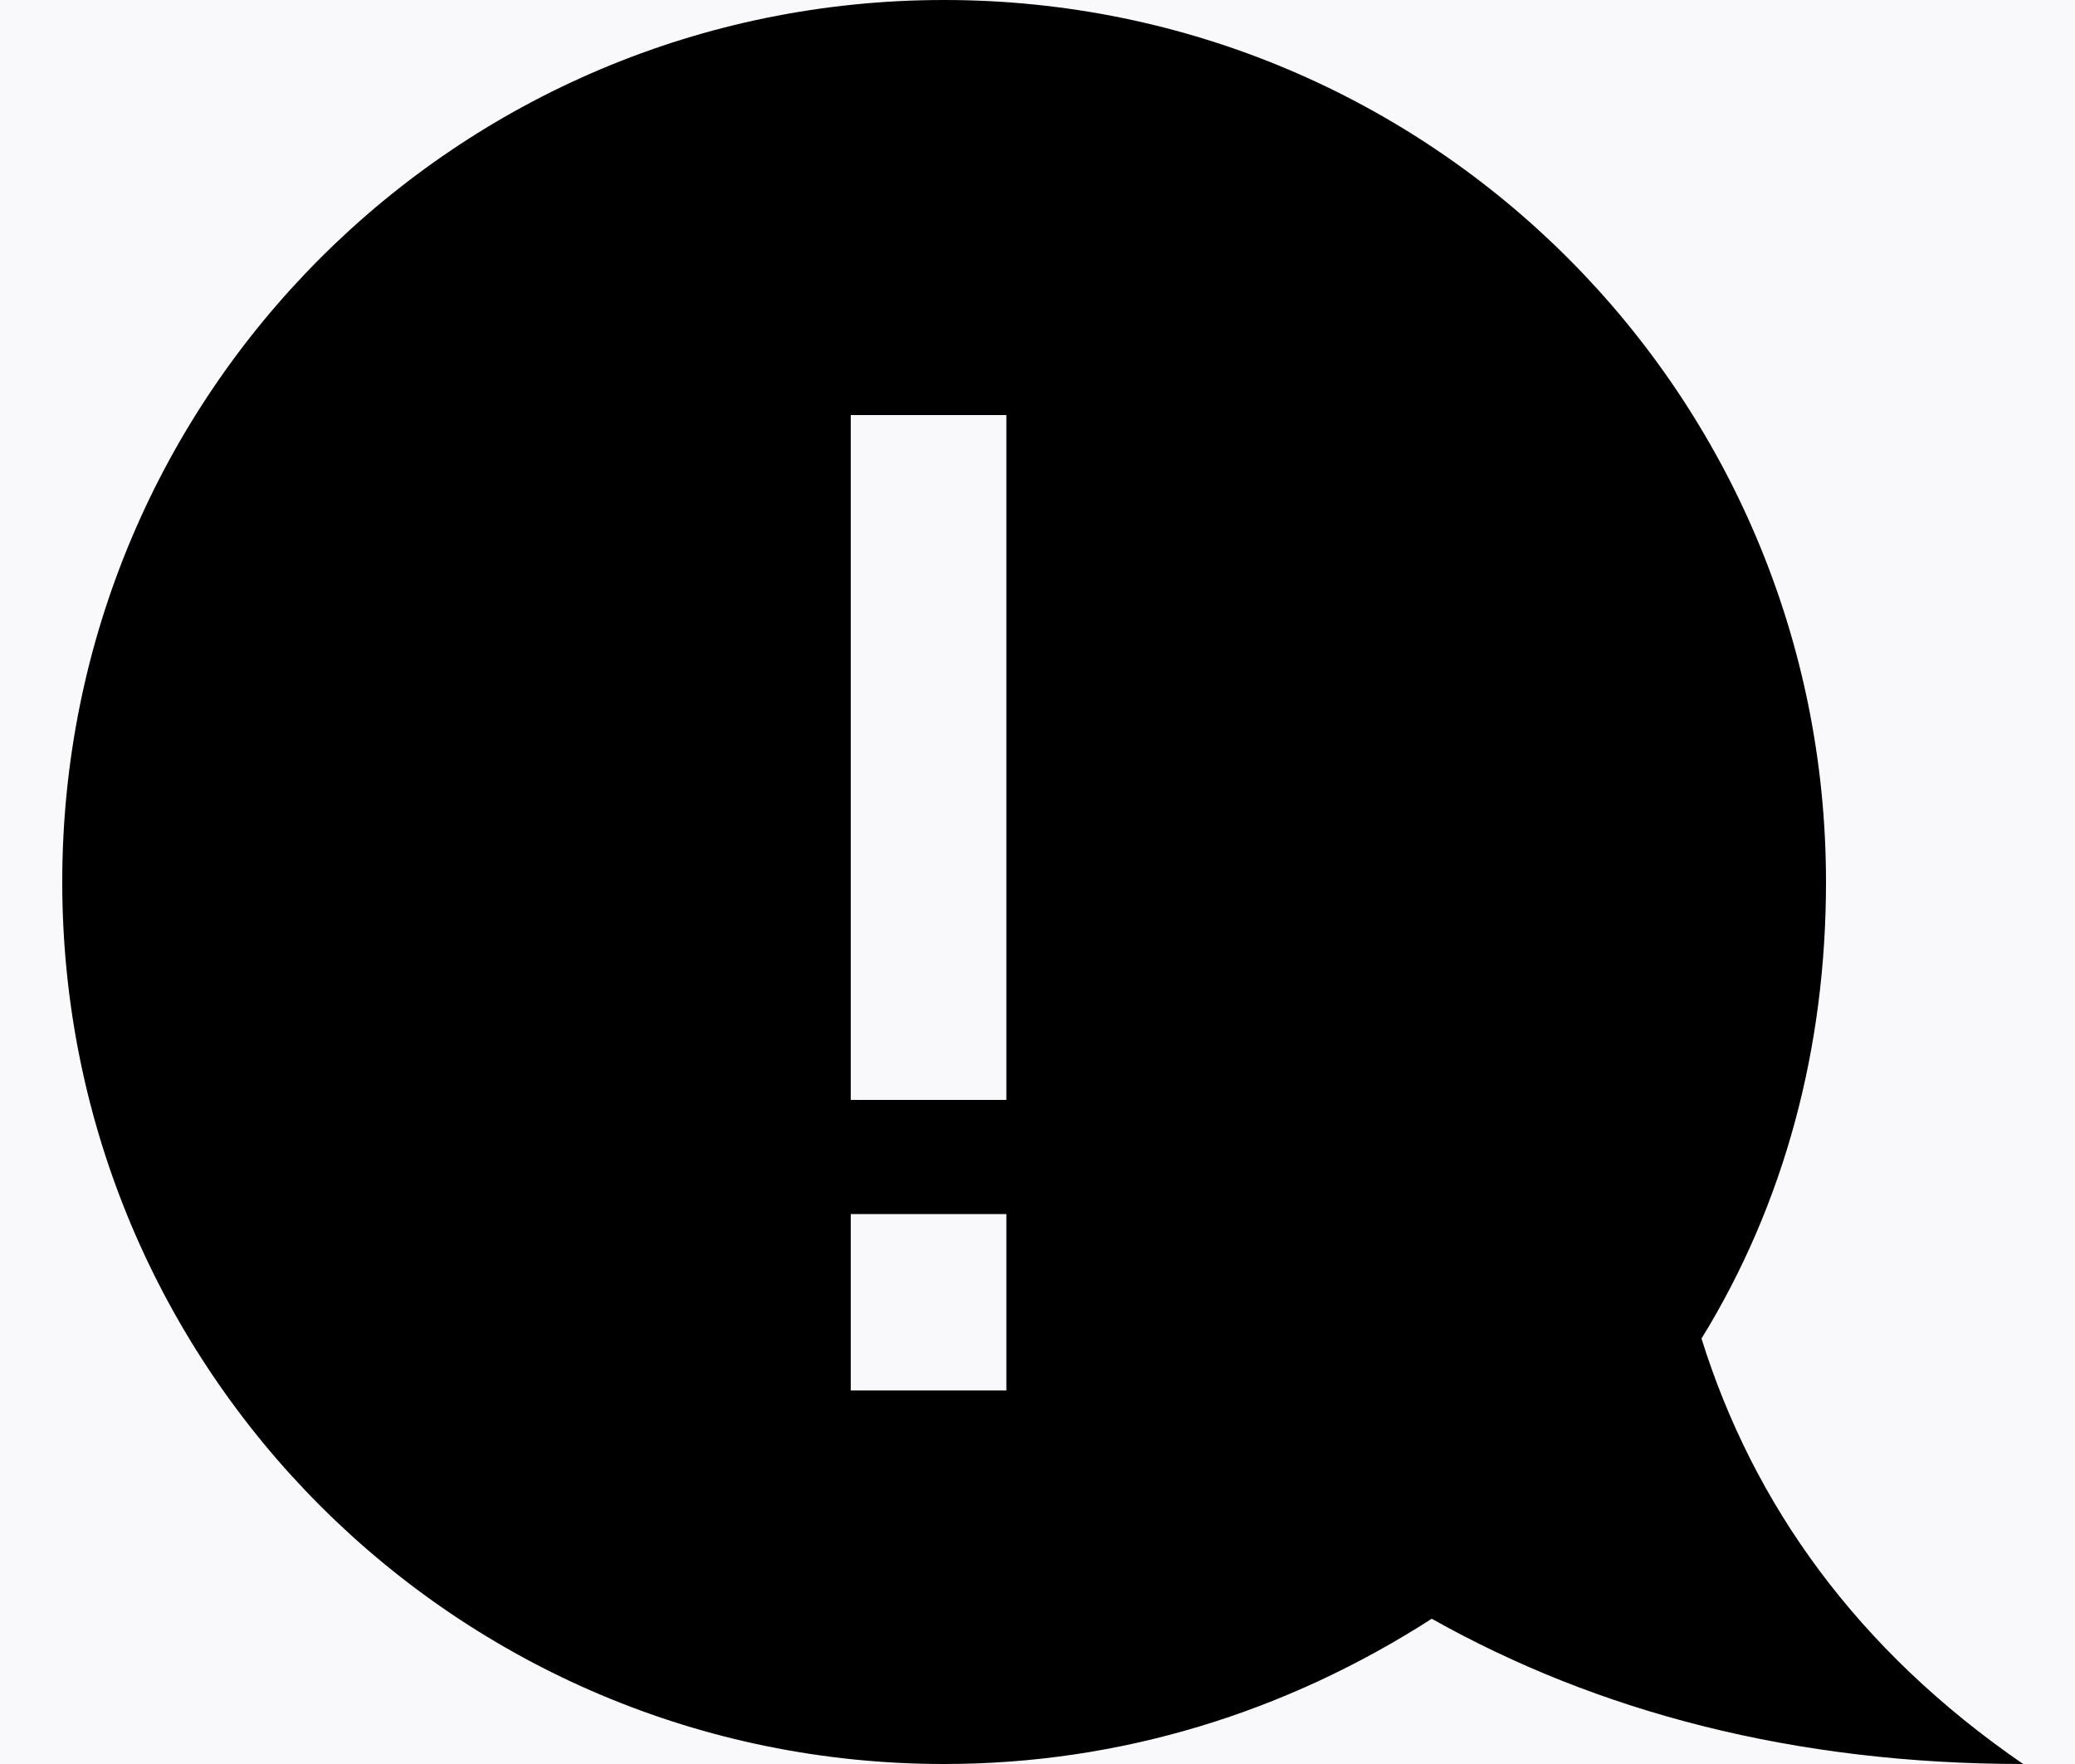 <?xml version="1.0" encoding="UTF-8"?>
<svg width="20px" height="17px" viewBox="0 0 20 17" version="1.1" xmlns="http://www.w3.org/2000/svg" xmlns:xlink="http://www.w3.org/1999/xlink">
    <!-- Generator: Sketch 54.1 (76490) - https://sketchapp.com -->
    <title>Shape</title>
    <desc>Created with Sketch.</desc>
    <defs>
        <path d="M0,4.001 C0,1.791 1.798,0 3.998,0 L924.002,0 C926.21,0 928,1.794 928,4.001 L928,166 L0,166 L0,4.001 Z" id="path-1"></path>
        <filter x="-0.1%" y="-0.3%" width="100.1%" height="101.2%" filterUnits="objectBoundingBox" id="filter-2">
            <feOffset dx="0" dy="1" in="SourceAlpha" result="shadowOffsetOuter1"></feOffset>
            <feColorMatrix values="0 0 0 0 0.851   0 0 0 0 0.851   0 0 0 0 0.851  0 0 0 1 0" type="matrix" in="shadowOffsetOuter1"></feColorMatrix>
        </filter>
    </defs>
    <g id="Card_view" stroke="none" stroke-width="1" fill="none" fill-rule="evenodd">
        <g id="Card_view:done_and_wait_documents" transform="translate(-190, -310)">
            <rect fill="#FFFFFF" x="0" y="0" width="1000" height="2346"></rect>
            <rect id="Body_border" stroke="#D9D9D9" x="35.5" y="185.5" width="929" height="1961" rx="4"></rect>
            <g id="Group-20-Copy-8" transform="translate(36, 186)">
                <g id="Group-20-Copy">
                    <g id="Mask-Copy-2">
                        <use fill="black" fill-opacity="1" filter="url(#filter-2)" xlink:href="#path-1"></use>
                        <use fill="#F9F9FB" fill-rule="evenodd" xlink:href="#path-1"></use>
                    </g>
                    <path d="M170.4,136.9 C171.2,135.6 171.6,134.1 171.6,132.5 C171.6,127.8 167.8,124 163.1,124 C158.4,124 154.6,127.8 154.6,132.5 C154.6,137.2 158.4,141 163.1,141 C164.8,141 166.4,140.5 167.8,139.6 C169.4,140.5 171.3,141 173.5,141 C171.9,139.9 170.9,138.5 170.4,136.9 Z M163.7,137.4 L162.2,137.4 L162.2,135.7 L163.7,135.7 L163.7,137.4 Z M163.7,134.6 L162.2,134.6 L162.2,128 L163.7,128 L163.7,134.6 Z" id="Shape" fill="#000000" fill-rule="nonzero"></path>
                </g>
            </g>
        </g>
    </g>
</svg>